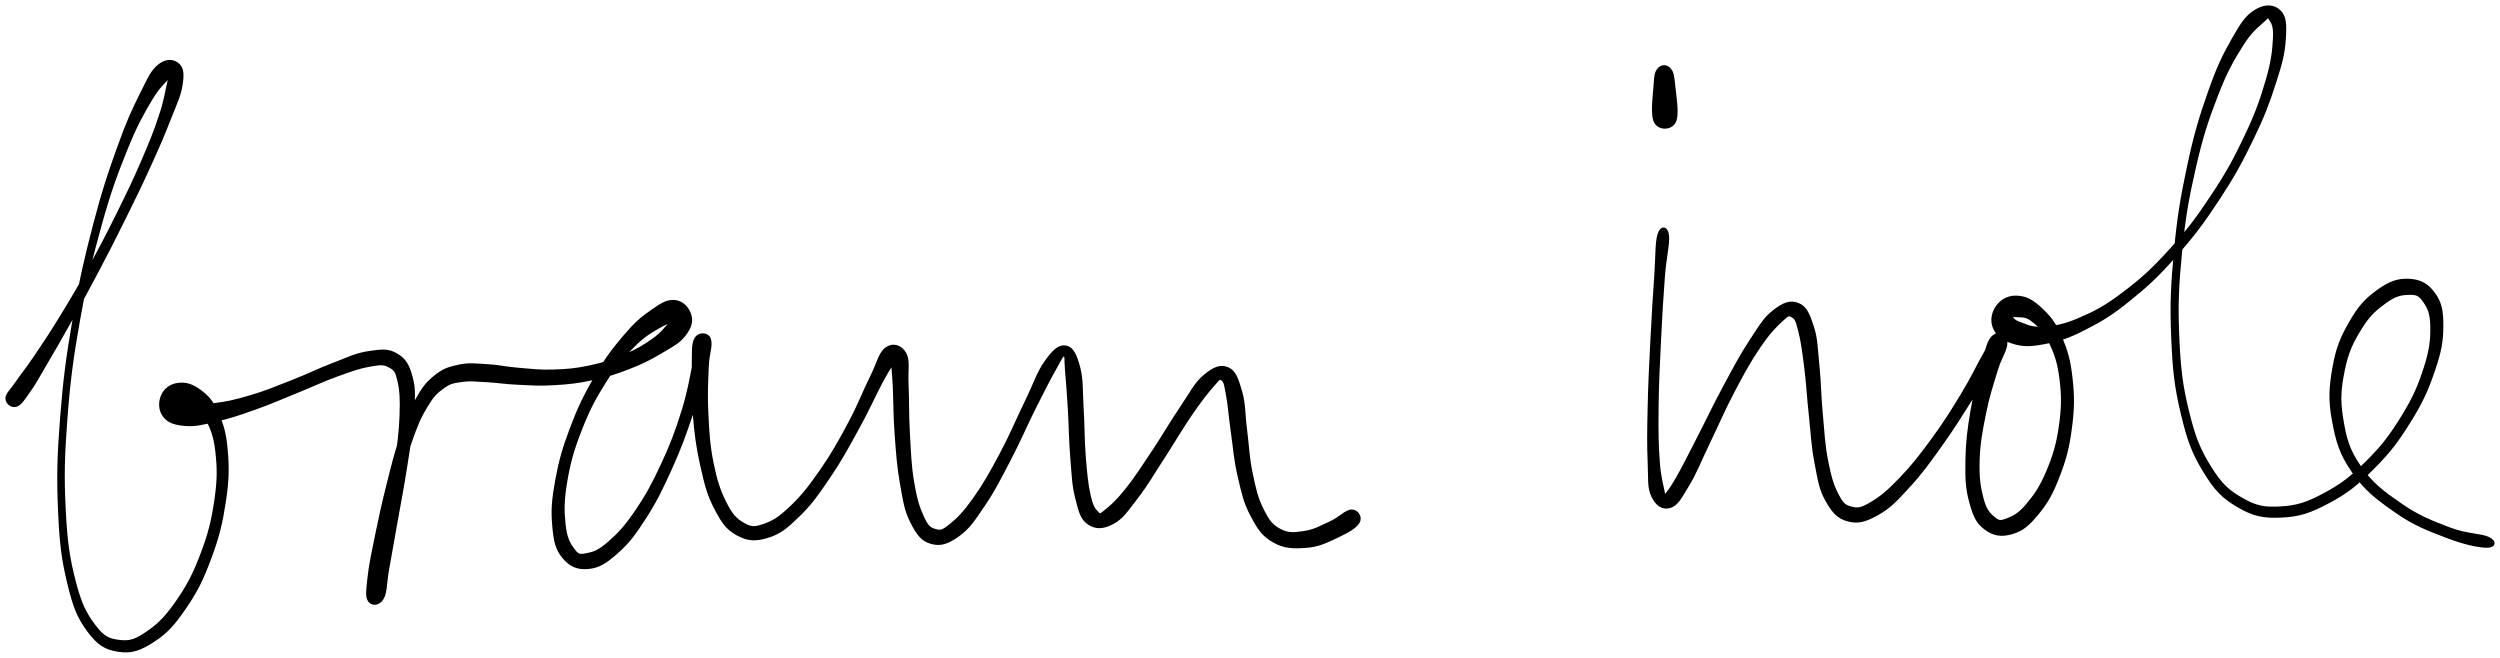 <svg xmlns="http://www.w3.org/2000/svg" id="canvas" viewBox="286.930 304.542 1151.975 303.128"><path d="M 294.30,491.51 C 296.36 490.91, 297.46 489.03, 300.24 485.14 C 303.02 481.25, 304.42 478.50, 308.20 472.06 C 311.98 465.63, 314.44 461.41, 319.14 452.99 C 323.83 444.56, 326.62 439.57, 331.69 429.96 C 336.76 420.34, 339.59 414.82, 344.48 404.92 C 349.38 395.02, 352.03 389.58, 356.18 380.44 C 360.33 371.30, 362.35 366.58, 365.23 359.22 C 368.11 351.86, 369.80 348.64, 370.57 343.63 C 371.34 338.62, 371.13 335.98, 369.07 334.17 C 367.02 332.35, 363.73 331.79, 360.28 334.54 C 356.84 337.28, 355.62 340.30, 351.84 347.89 C 348.07 355.48, 345.70 360.49, 341.41 372.49 C 337.11 384.50, 334.47 392.18, 330.37 407.91 C 326.28 423.65, 324.00 433.33, 320.95 451.16 C 317.90 468.98, 316.49 479.39, 315.12 497.04 C 313.76 514.69, 313.50 524.19, 314.15 539.42 C 314.80 554.65, 315.71 562.01, 318.39 573.17 C 321.07 584.33, 322.94 588.95, 327.55 595.20 C 332.17 601.44, 335.46 603.45, 341.47 604.39 C 347.49 605.33, 351.45 603.91, 357.64 599.91 C 363.82 595.91, 367.14 592.08, 372.40 584.39 C 377.66 576.71, 380.30 571.20, 383.92 561.47 C 387.54 551.73, 389.00 545.55, 390.50 535.73 C 391.99 525.91, 392.07 520.52, 391.40 512.36 C 390.73 504.21, 389.58 500.50, 387.13 494.95 C 384.68 489.40, 382.76 487.31, 379.13 484.61 C 375.51 481.91, 372.50 481.00, 368.99 481.46 C 365.48 481.92, 362.88 483.93, 361.59 486.90 C 360.30 489.88, 360.40 493.65, 362.53 496.33 C 364.66 499.02, 367.44 499.91, 372.24 500.32 C 377.03 500.72, 380.09 499.84, 386.49 498.36 C 392.90 496.87, 396.82 495.54, 404.27 492.90 C 411.72 490.26, 416.11 488.24, 423.75 485.16 C 431.38 482.07, 435.67 479.92, 442.45 477.48 C 449.22 475.04, 452.81 473.75, 457.60 472.95 C 462.40 472.14, 463.83 472.03, 466.42 473.46 C 469.01 474.89, 469.55 475.59, 470.57 480.11 C 471.59 484.63, 471.81 488.34, 471.53 496.07 C 471.25 503.79, 470.49 509.19, 469.18 518.72 C 467.87 528.26, 466.75 534.38, 464.98 543.74 C 463.20 553.09, 461.93 558.49, 460.30 565.49 C 458.67 572.49, 456.65 575.54, 456.83 578.74 C 457.01 581.94, 459.83 582.88, 461.20 581.48 C 462.57 580.09, 462.65 577.56, 463.68 571.76 C 464.71 565.95, 464.96 560.96, 466.33 552.45 C 467.70 543.94, 468.50 538.17, 470.51 529.21 C 472.52 520.25, 473.78 515.16, 476.37 507.67 C 478.97 500.17, 480.51 496.66, 483.49 491.73 C 486.46 486.80, 487.99 485.36, 491.25 483.03 C 494.50 480.70, 495.81 480.65, 499.76 480.07 C 503.71 479.49, 505.88 479.90, 511.01 480.15 C 516.14 480.40, 519.20 481.05, 525.42 481.33 C 531.65 481.61, 535.24 481.97, 542.14 481.55 C 549.04 481.14, 552.95 480.75, 559.94 479.24 C 566.93 477.74, 570.72 476.50, 577.08 474.01 C 583.44 471.52, 586.71 469.79, 591.76 466.79 C 596.82 463.79, 599.69 462.41, 602.35 459.01 C 605.00 455.61, 605.91 452.94, 605.03 449.79 C 604.14 446.65, 601.54 443.64, 597.92 443.28 C 594.31 442.92, 591.67 444.67, 586.95 447.97 C 582.22 451.28, 579.43 453.75, 574.29 459.81 C 569.16 465.88, 566.09 469.94, 561.27 478.29 C 556.45 486.63, 553.76 492.05, 550.17 501.54 C 546.57 511.03, 544.95 516.71, 543.29 525.74 C 541.64 534.78, 541.25 539.59, 541.89 546.71 C 542.52 553.83, 543.24 557.43, 546.46 561.34 C 549.67 565.24, 552.99 566.68, 557.95 566.24 C 562.91 565.79, 566.00 563.77, 571.26 559.12 C 576.53 554.47, 579.30 550.74, 584.28 542.98 C 589.25 535.22, 591.86 529.82, 596.15 520.33 C 600.44 510.83, 602.57 504.87, 605.72 495.51 C 608.88 486.16, 610.26 480.51, 611.91 473.55 C 613.56 466.59, 614.88 463.34, 613.99 460.72 C 613.10 458.10, 609.02 457.87, 607.46 460.45 C 605.90 463.03, 606.35 466.65, 606.18 473.63 C 606.02 480.60, 605.87 486.26, 606.65 495.32 C 607.42 504.39, 608.11 510.28, 610.07 518.94 C 612.02 527.59, 613.12 532.24, 616.42 538.60 C 619.72 544.96, 621.72 548.07, 626.56 550.74 C 631.39 553.40, 634.90 553.65, 640.59 551.93 C 646.27 550.21, 649.28 547.68, 654.99 542.14 C 660.70 536.59, 663.67 532.28, 669.14 524.22 C 674.61 516.16, 677.57 510.53, 682.36 501.84 C 687.15 493.14, 689.63 487.29, 693.11 480.73 C 696.60 474.17, 698.81 471.37, 699.79 469.03 C 700.76 466.69, 698.18 466.40, 697.98 469.04 C 697.78 471.67, 698.46 475.12, 698.79 482.22 C 699.13 489.31, 698.99 495.45, 699.66 504.53 C 700.33 513.61, 700.71 519.48, 702.16 527.63 C 703.62 535.78, 704.17 539.86, 706.95 545.27 C 709.73 550.68, 711.76 553.49, 716.06 554.69 C 720.37 555.90, 723.63 554.77, 728.47 551.32 C 733.31 547.86, 735.51 544.44, 740.28 537.40 C 745.05 530.36, 747.59 525.18, 752.32 516.13 C 757.05 507.08, 759.70 500.58, 763.93 492.14 C 768.16 483.70, 770.78 478.67, 773.46 473.92 C 776.13 469.17, 776.37 468.21, 777.31 468.39 C 778.25 468.58, 777.72 469.89, 778.15 474.85 C 778.59 479.82, 778.99 485.09, 779.48 493.22 C 779.97 501.35, 779.92 507.29, 780.61 515.50 C 781.30 523.71, 781.33 528.20, 782.92 534.26 C 784.51 540.33, 785.18 543.58, 788.55 545.83 C 791.92 548.09, 795.32 547.92, 799.76 545.53 C 804.21 543.13, 806.11 539.92, 810.79 533.88 C 815.46 527.84, 818.15 522.98, 823.15 515.31 C 828.15 507.64, 831.19 502.18, 835.77 495.52 C 840.35 488.87, 843.20 485.25, 846.06 482.04 C 848.92 478.83, 848.80 478.59, 850.05 479.47 C 851.31 480.34, 851.43 481.59, 852.33 486.40 C 853.23 491.21, 853.50 496.00, 854.57 503.52 C 855.65 511.03, 855.91 516.25, 857.72 523.96 C 859.52 531.67, 860.39 536.05, 863.60 542.06 C 866.80 548.08, 868.73 551.14, 873.76 554.03 C 878.79 556.91, 882.88 556.92, 888.73 556.50 C 894.58 556.08, 898.17 554.19, 903.03 551.92 C 907.88 549.65, 911.66 547.55, 913.00 545.13 C 914.34 542.71, 912.34 539.80, 909.73 539.82 C 907.11 539.84, 904.28 543.25, 899.94 545.23 C 895.59 547.20, 892.65 549.00, 888.01 549.69 C 883.36 550.39, 880.57 550.77, 876.73 548.71 C 872.88 546.65, 871.37 544.60, 868.76 539.38 C 866.14 534.17, 865.18 530.00, 863.65 522.64 C 862.11 515.29, 862.05 510.20, 861.08 502.63 C 860.10 495.06, 860.45 490.50, 858.76 484.81 C 857.08 479.13, 856.03 475.64, 852.66 474.22 C 849.29 472.79, 846.22 474.07, 841.91 477.69 C 837.60 481.32, 835.81 485.44, 831.11 492.34 C 826.41 499.23, 823.45 504.64, 818.41 512.19 C 813.38 519.73, 810.37 524.51, 805.94 530.07 C 801.50 535.62, 798.92 537.84, 796.24 539.95 C 793.56 542.05, 794.00 542.04, 792.55 540.61 C 791.10 539.17, 790.15 537.89, 788.99 532.77 C 787.83 527.65, 787.39 522.98, 786.75 515.00 C 786.10 507.01, 786.29 501.08, 785.77 492.83 C 785.25 484.58, 785.70 479.46, 784.16 473.74 C 782.62 468.03, 781.13 464.82, 778.08 464.26 C 775.02 463.71, 772.61 465.83, 768.89 470.96 C 765.17 476.10, 763.66 481.37, 759.48 489.94 C 755.30 498.52, 752.73 504.97, 747.99 513.83 C 743.25 522.70, 740.42 527.76, 735.78 534.28 C 731.15 540.80, 728.41 543.55, 724.81 546.45 C 721.21 549.34, 720.29 549.49, 717.76 548.75 C 715.24 548.00, 714.20 547.13, 712.17 542.72 C 710.15 538.30, 708.94 534.40, 707.65 526.68 C 706.35 518.96, 706.21 513.08, 705.70 504.13 C 705.19 495.18, 705.44 489.29, 705.10 481.92 C 704.75 474.55, 705.93 470.67, 703.98 467.29 C 702.03 463.91, 698.49 462.82, 695.35 465.01 C 692.22 467.20, 691.72 471.34, 688.29 478.25 C 684.85 485.16, 682.81 490.92, 678.18 499.56 C 673.55 508.20, 670.51 513.72, 665.12 521.45 C 659.74 529.19, 656.52 533.26, 651.26 538.26 C 646.00 543.26, 643.21 544.95, 638.83 546.46 C 634.45 547.97, 632.88 547.85, 629.35 545.80 C 625.82 543.74, 624.00 541.76, 621.18 536.17 C 618.36 530.57, 616.90 526.08, 615.23 517.83 C 613.56 509.58, 613.27 503.70, 612.83 494.90 C 612.38 486.10, 612.76 480.56, 613.01 473.83 C 613.25 467.10, 614.98 464.00, 614.06 461.24 C 613.14 458.47, 609.92 457.78, 608.41 460.00 C 606.89 462.23, 607.89 465.53, 606.49 472.35 C 605.09 479.17, 604.29 484.89, 601.40 494.10 C 598.51 503.32, 596.32 509.23, 592.04 518.44 C 587.75 527.65, 584.92 532.90, 579.98 540.14 C 575.04 547.38, 571.91 550.68, 567.34 554.65 C 562.78 558.61, 560.39 559.36, 557.15 559.96 C 553.91 560.57, 553.16 560.41, 551.14 557.66 C 549.12 554.91, 547.72 552.43, 547.05 546.21 C 546.38 539.98, 546.34 535.15, 547.80 526.54 C 549.25 517.92, 550.79 512.28, 554.33 503.14 C 557.87 494.00, 560.59 488.66, 565.50 480.83 C 570.41 473.01, 573.71 469.22, 578.88 464.02 C 584.06 458.82, 587.39 457.18, 591.39 454.84 C 595.39 452.50, 597.34 453.24, 598.88 452.33 C 600.42 451.42, 599.69 450.10, 599.09 450.30 C 598.49 450.49, 598.10 451.17, 595.87 453.29 C 593.65 455.41, 592.18 457.91, 587.96 460.92 C 583.73 463.92, 580.61 465.82, 574.75 468.32 C 568.90 470.82, 565.27 472.01, 558.69 473.41 C 552.11 474.81, 548.41 475.10, 541.84 475.32 C 535.28 475.53, 531.95 475.00, 525.85 474.50 C 519.76 474.01, 516.86 473.13, 511.39 472.84 C 505.91 472.55, 503.28 472.02, 498.47 473.04 C 493.67 474.06, 491.32 474.77, 487.37 477.96 C 483.41 481.14, 481.84 483.33, 478.70 488.95 C 475.55 494.57, 474.26 498.23, 471.62 506.04 C 468.98 513.85, 467.77 518.95, 465.49 528.01 C 463.21 537.07, 461.97 542.79, 460.22 551.34 C 458.48 559.89, 457.41 564.77, 456.76 570.78 C 456.11 576.78, 455.68 579.46, 456.97 581.38 C 458.26 583.30, 461.43 583.33, 463.20 580.38 C 464.96 577.43, 464.49 573.78, 465.78 566.63 C 467.08 559.47, 468.03 554.03, 469.69 544.60 C 471.35 535.16, 472.59 529.09, 474.08 519.44 C 475.57 509.79, 476.62 504.51, 477.13 496.35 C 477.64 488.18, 478.14 484.31, 476.65 478.61 C 475.15 472.91, 473.65 470.18, 469.65 467.83 C 465.65 465.48, 462.47 465.98, 456.64 466.85 C 450.81 467.73, 447.48 469.57, 440.50 472.21 C 433.51 474.86, 429.35 477.09, 421.73 480.07 C 414.11 483.05, 409.70 484.97, 402.40 487.13 C 395.09 489.28, 391.04 490.21, 385.20 490.84 C 379.35 491.47, 376.52 490.65, 373.18 490.29 C 369.84 489.93, 369.58 488.97, 368.51 489.04 C 367.45 489.10, 367.60 490.23, 367.85 490.60 C 368.09 490.96, 368.32 490.81, 369.74 490.87 C 371.17 490.94, 372.52 489.61, 374.97 490.92 C 377.42 492.23, 379.65 493.05, 381.99 497.43 C 384.33 501.81, 385.84 505.29, 386.68 512.82 C 387.52 520.35, 387.57 525.67, 386.19 535.09 C 384.81 544.50, 383.32 550.59, 379.77 559.91 C 376.23 569.23, 373.45 574.51, 368.47 581.69 C 363.50 588.88, 360.19 592.18, 354.91 595.83 C 349.64 599.47, 346.97 600.50, 342.10 599.92 C 337.23 599.35, 334.72 598.45, 330.56 592.95 C 326.41 587.45, 324.10 583.17, 321.33 572.44 C 318.56 561.71, 317.47 554.34, 316.71 539.30 C 315.95 524.26, 316.17 514.76, 317.51 497.22 C 318.85 479.68, 320.26 469.30, 323.39 451.58 C 326.52 433.87, 328.84 424.21, 333.16 408.66 C 337.47 393.11, 340.30 385.49, 344.97 373.85 C 349.65 362.20, 352.48 357.33, 356.54 350.43 C 360.61 343.54, 363.41 342.12, 365.28 339.36 C 367.15 336.61, 366.05 336.03, 365.90 336.65 C 365.74 337.27, 365.54 338.25, 364.51 342.44 C 363.47 346.63, 363.14 350.33, 360.73 357.60 C 358.33 364.87, 356.43 369.68, 352.49 378.80 C 348.55 387.92, 345.91 393.37, 341.03 403.21 C 336.15 413.05, 333.30 418.54, 328.08 428.01 C 322.86 437.47, 319.93 442.36, 314.93 450.53 C 309.93 458.69, 307.20 462.74, 303.08 468.84 C 298.96 474.94, 296.97 477.16, 294.34 481.03 C 291.71 484.89, 289.94 486.06, 289.93 488.16 C 289.92 490.25, 292.23 492.11, 294.30 491.51" style="stroke: black; fill: black;"/><path d="M 1051.20,336.30 C 1049.83 337.88, 1049.66 339.18, 1049.35 344.10 C 1049.03 349.02, 1047.78 357.56, 1049.64 360.89 C 1051.50 364.21, 1056.91 364.12, 1058.65 360.73 C 1060.39 357.34, 1058.85 348.84, 1058.36 343.94 C 1057.87 339.03, 1057.63 337.73, 1056.20 336.20 C 1054.77 334.67, 1052.57 334.72, 1051.20 336.30" style="stroke: black; fill: black;"/><path d="M 1051.19,412.58 C 1050.03 416.37, 1050.34 422.24, 1049.68 431.90 C 1049.03 441.55, 1048.53 448.75, 1047.93 460.86 C 1047.32 472.96, 1046.89 481.09, 1046.64 492.43 C 1046.39 503.77, 1046.31 509.40, 1046.66 517.55 C 1047.00 525.71, 1046.39 529.09, 1048.35 533.21 C 1050.31 537.32, 1053.16 539.15, 1056.46 538.13 C 1059.76 537.10, 1061.25 534.00, 1064.83 528.09 C 1068.42 522.19, 1070.21 517.19, 1074.37 508.58 C 1078.54 499.97, 1081.01 493.88, 1085.66 485.05 C 1090.32 476.21, 1093.17 470.99, 1097.65 464.40 C 1102.12 457.82, 1105.00 454.94, 1108.04 452.13 C 1111.08 449.33, 1111.25 449.44, 1112.84 450.38 C 1114.42 451.32, 1114.80 452.18, 1115.98 456.81 C 1117.17 461.45, 1117.78 465.74, 1118.76 473.54 C 1119.75 481.33, 1119.95 486.89, 1120.91 495.79 C 1121.87 504.68, 1122.02 510.12, 1123.56 518.01 C 1125.09 525.89, 1125.58 529.94, 1128.58 535.20 C 1131.57 540.47, 1133.81 543.09, 1138.53 544.34 C 1143.25 545.58, 1146.57 544.54, 1152.17 541.42 C 1157.76 538.30, 1160.65 535.10, 1166.50 528.75 C 1172.35 522.39, 1175.66 517.70, 1181.44 509.63 C 1187.22 501.57, 1190.40 496.26, 1195.39 488.43 C 1200.37 480.60, 1203.31 476.06, 1206.37 470.47 C 1209.42 464.89, 1211.00 462.57, 1210.67 460.51 C 1210.34 458.46, 1206.79 457.65, 1204.71 460.19 C 1202.63 462.73, 1202.12 466.49, 1200.26 473.22 C 1198.40 479.95, 1196.84 485.19, 1195.40 493.83 C 1193.96 502.48, 1193.21 508.09, 1193.08 516.44 C 1192.95 524.80, 1193.04 529.26, 1194.75 535.59 C 1196.46 541.92, 1197.77 545.17, 1201.62 548.09 C 1205.47 551.02, 1209.11 551.62, 1213.98 550.21 C 1218.86 548.81, 1221.68 546.34, 1225.99 541.08 C 1230.31 535.82, 1232.52 531.79, 1235.55 523.92 C 1238.59 516.06, 1239.98 510.77, 1241.16 501.76 C 1242.34 492.75, 1242.39 487.29, 1241.45 478.87 C 1240.51 470.45, 1239.22 466.06, 1236.44 459.68 C 1233.66 453.29, 1231.48 450.61, 1227.56 446.93 C 1223.64 443.26, 1220.86 441.61, 1216.83 441.30 C 1212.80 440.98, 1209.64 442.52, 1207.41 445.35 C 1205.19 448.19, 1204.28 452.04, 1205.70 455.46 C 1207.12 458.89, 1209.86 461.05, 1214.53 462.48 C 1219.20 463.91, 1222.49 463.85, 1229.05 462.61 C 1235.61 461.36, 1239.50 460.20, 1247.30 456.24 C 1255.10 452.28, 1259.64 449.58, 1268.05 442.81 C 1276.46 436.04, 1281.18 431.63, 1289.36 422.39 C 1297.54 413.16, 1301.88 407.37, 1308.96 396.64 C 1316.04 385.90, 1319.51 379.53, 1324.77 368.72 C 1330.03 357.90, 1332.25 351.85, 1335.24 342.57 C 1338.24 333.30, 1339.32 328.93, 1339.73 322.33 C 1340.15 315.73, 1340.01 312.15, 1337.31 309.57 C 1334.62 307.00, 1330.62 306.78, 1326.27 309.44 C 1321.93 312.10, 1319.91 315.30, 1315.60 322.88 C 1311.29 330.45, 1308.78 335.68, 1304.71 347.30 C 1300.64 358.92, 1298.37 366.40, 1295.25 381.00 C 1292.14 395.59, 1290.63 404.47, 1289.16 420.26 C 1287.68 436.04, 1287.26 445.00, 1287.89 459.93 C 1288.51 474.87, 1289.34 482.59, 1292.27 494.93 C 1295.20 507.27, 1297.32 513.05, 1302.54 521.65 C 1307.75 530.24, 1311.18 533.74, 1318.35 537.92 C 1325.51 542.09, 1330.04 542.93, 1338.36 542.54 C 1346.67 542.14, 1351.51 540.41, 1359.94 535.94 C 1368.37 531.48, 1373.01 527.69, 1380.50 520.23 C 1387.99 512.76, 1391.81 507.59, 1397.39 498.62 C 1402.97 489.65, 1405.43 484.12, 1408.41 475.37 C 1411.39 466.62, 1412.28 461.97, 1412.30 454.86 C 1412.33 447.74, 1411.63 444.08, 1408.54 439.81 C 1405.45 435.53, 1402.06 433.73, 1396.85 433.49 C 1391.64 433.25, 1387.87 434.73, 1382.48 438.61 C 1377.10 442.50, 1374.00 445.85, 1369.95 452.91 C 1365.89 459.96, 1363.80 464.83, 1362.20 473.90 C 1360.61 482.97, 1360.19 488.65, 1361.96 498.24 C 1363.73 507.82, 1365.26 513.40, 1371.06 521.82 C 1376.86 530.25, 1382.36 534.37, 1390.97 540.38 C 1399.58 546.38, 1405.78 548.62, 1414.12 551.84 C 1422.45 555.05, 1428.74 556.32, 1432.64 556.44 C 1436.54 556.56, 1437.04 554.12, 1433.63 552.44 C 1430.22 550.76, 1423.65 551.11, 1415.58 548.02 C 1407.52 544.94, 1401.55 542.70, 1393.30 537.01 C 1385.06 531.32, 1379.79 527.46, 1374.36 519.55 C 1368.93 511.65, 1367.65 506.45, 1366.17 497.50 C 1364.69 488.55, 1365.23 483.15, 1366.95 474.80 C 1368.67 466.46, 1370.92 461.99, 1374.77 455.78 C 1378.61 449.56, 1381.78 446.91, 1386.18 443.74 C 1390.58 440.57, 1393.24 440.02, 1396.75 439.92 C 1400.27 439.81, 1401.67 440.22, 1403.77 443.21 C 1405.88 446.20, 1407.18 448.73, 1407.28 454.89 C 1407.38 461.04, 1406.94 465.68, 1404.27 474.00 C 1401.60 482.32, 1399.26 487.81, 1393.92 496.48 C 1388.59 505.14, 1384.80 510.17, 1377.61 517.32 C 1370.42 524.47, 1365.85 528.01, 1357.96 532.21 C 1350.06 536.42, 1345.67 537.90, 1338.13 538.37 C 1330.59 538.84, 1326.81 538.27, 1320.27 534.57 C 1313.73 530.87, 1310.44 527.95, 1305.41 519.88 C 1300.39 511.81, 1298.10 506.24, 1295.15 494.23 C 1292.19 482.22, 1291.27 474.56, 1290.63 459.81 C 1289.98 445.07, 1290.39 436.15, 1291.92 420.52 C 1293.45 404.89, 1295.00 396.04, 1298.29 381.67 C 1301.59 367.29, 1304.06 359.89, 1308.39 348.66 C 1312.73 337.42, 1315.70 332.36, 1319.99 325.49 C 1324.28 318.62, 1327.24 316.72, 1329.83 314.32 C 1332.42 311.91, 1331.97 311.92, 1332.96 313.46 C 1333.95 315.01, 1335.08 316.45, 1334.78 322.04 C 1334.48 327.63, 1334.09 332.38, 1331.47 341.42 C 1328.84 350.45, 1326.73 356.55, 1321.67 367.23 C 1316.61 377.90, 1313.17 384.24, 1306.17 394.79 C 1299.18 405.35, 1294.83 411.06, 1286.69 420.00 C 1278.56 428.95, 1273.81 433.23, 1265.49 439.52 C 1257.16 445.82, 1252.54 448.27, 1245.07 451.47 C 1237.59 454.68, 1233.63 455.18, 1228.11 455.54 C 1222.58 455.91, 1220.27 454.24, 1217.43 453.29 C 1214.59 452.35, 1214.74 451.35, 1213.92 450.82 C 1213.11 450.28, 1212.95 450.75, 1213.35 450.62 C 1213.75 450.49, 1213.98 449.87, 1215.94 450.16 C 1217.89 450.45, 1220.04 449.70, 1223.13 452.07 C 1226.22 454.44, 1228.73 456.52, 1231.39 461.99 C 1234.05 467.47, 1235.50 471.64, 1236.45 479.45 C 1237.39 487.27, 1237.34 492.60, 1236.11 501.07 C 1234.89 509.54, 1233.31 514.63, 1230.30 521.82 C 1227.29 529.00, 1224.75 532.60, 1221.07 537.00 C 1217.38 541.40, 1214.97 542.60, 1211.88 543.82 C 1208.79 545.03, 1207.91 545.01, 1205.61 543.06 C 1203.31 541.12, 1201.78 539.39, 1200.38 534.09 C 1198.99 528.79, 1198.39 524.40, 1198.63 516.57 C 1198.88 508.75, 1199.93 503.25, 1201.59 494.97 C 1203.26 486.69, 1205.01 481.65, 1206.97 475.17 C 1208.94 468.69, 1211.42 465.92, 1211.42 462.58 C 1211.43 459.24, 1209.04 457.48, 1207.01 458.48 C 1204.98 459.48, 1204.41 462.13, 1201.26 467.60 C 1198.10 473.07, 1195.98 478.00, 1191.23 485.84 C 1186.48 493.68, 1183.23 498.95, 1177.50 506.79 C 1171.77 514.63, 1168.24 519.16, 1162.58 525.06 C 1156.92 530.96, 1153.73 533.61, 1149.22 536.29 C 1144.71 538.97, 1143.15 539.25, 1140.03 538.48 C 1136.91 537.71, 1135.87 536.74, 1133.63 532.44 C 1131.39 528.14, 1130.29 524.41, 1128.84 516.97 C 1127.38 509.53, 1127.16 504.07, 1126.35 495.24 C 1125.54 486.42, 1125.62 480.90, 1124.79 472.85 C 1123.96 464.79, 1124.07 460.62, 1122.21 454.97 C 1120.35 449.32, 1119.06 446.06, 1115.50 444.62 C 1111.93 443.17, 1108.79 444.35, 1104.39 447.76 C 1099.98 451.16, 1098.08 454.62, 1093.48 461.62 C 1088.88 468.62, 1086.18 473.86, 1081.38 482.77 C 1076.58 491.67, 1073.83 497.69, 1069.47 506.13 C 1065.11 514.58, 1062.69 519.58, 1059.58 524.98 C 1056.47 530.39, 1055.11 531.85, 1053.90 533.14 C 1052.69 534.43, 1054.08 534.60, 1053.55 531.43 C 1053.01 528.26, 1051.81 525.08, 1051.24 517.29 C 1050.67 509.51, 1050.57 503.74, 1050.69 492.49 C 1050.81 481.25, 1051.25 473.11, 1051.83 461.05 C 1052.41 448.99, 1052.86 441.80, 1053.59 432.18 C 1054.32 422.56, 1055.96 416.88, 1055.48 412.96 C 1055.00 409.04, 1052.35 408.79, 1051.19 412.58" style="stroke: black; fill: black;"/></svg>